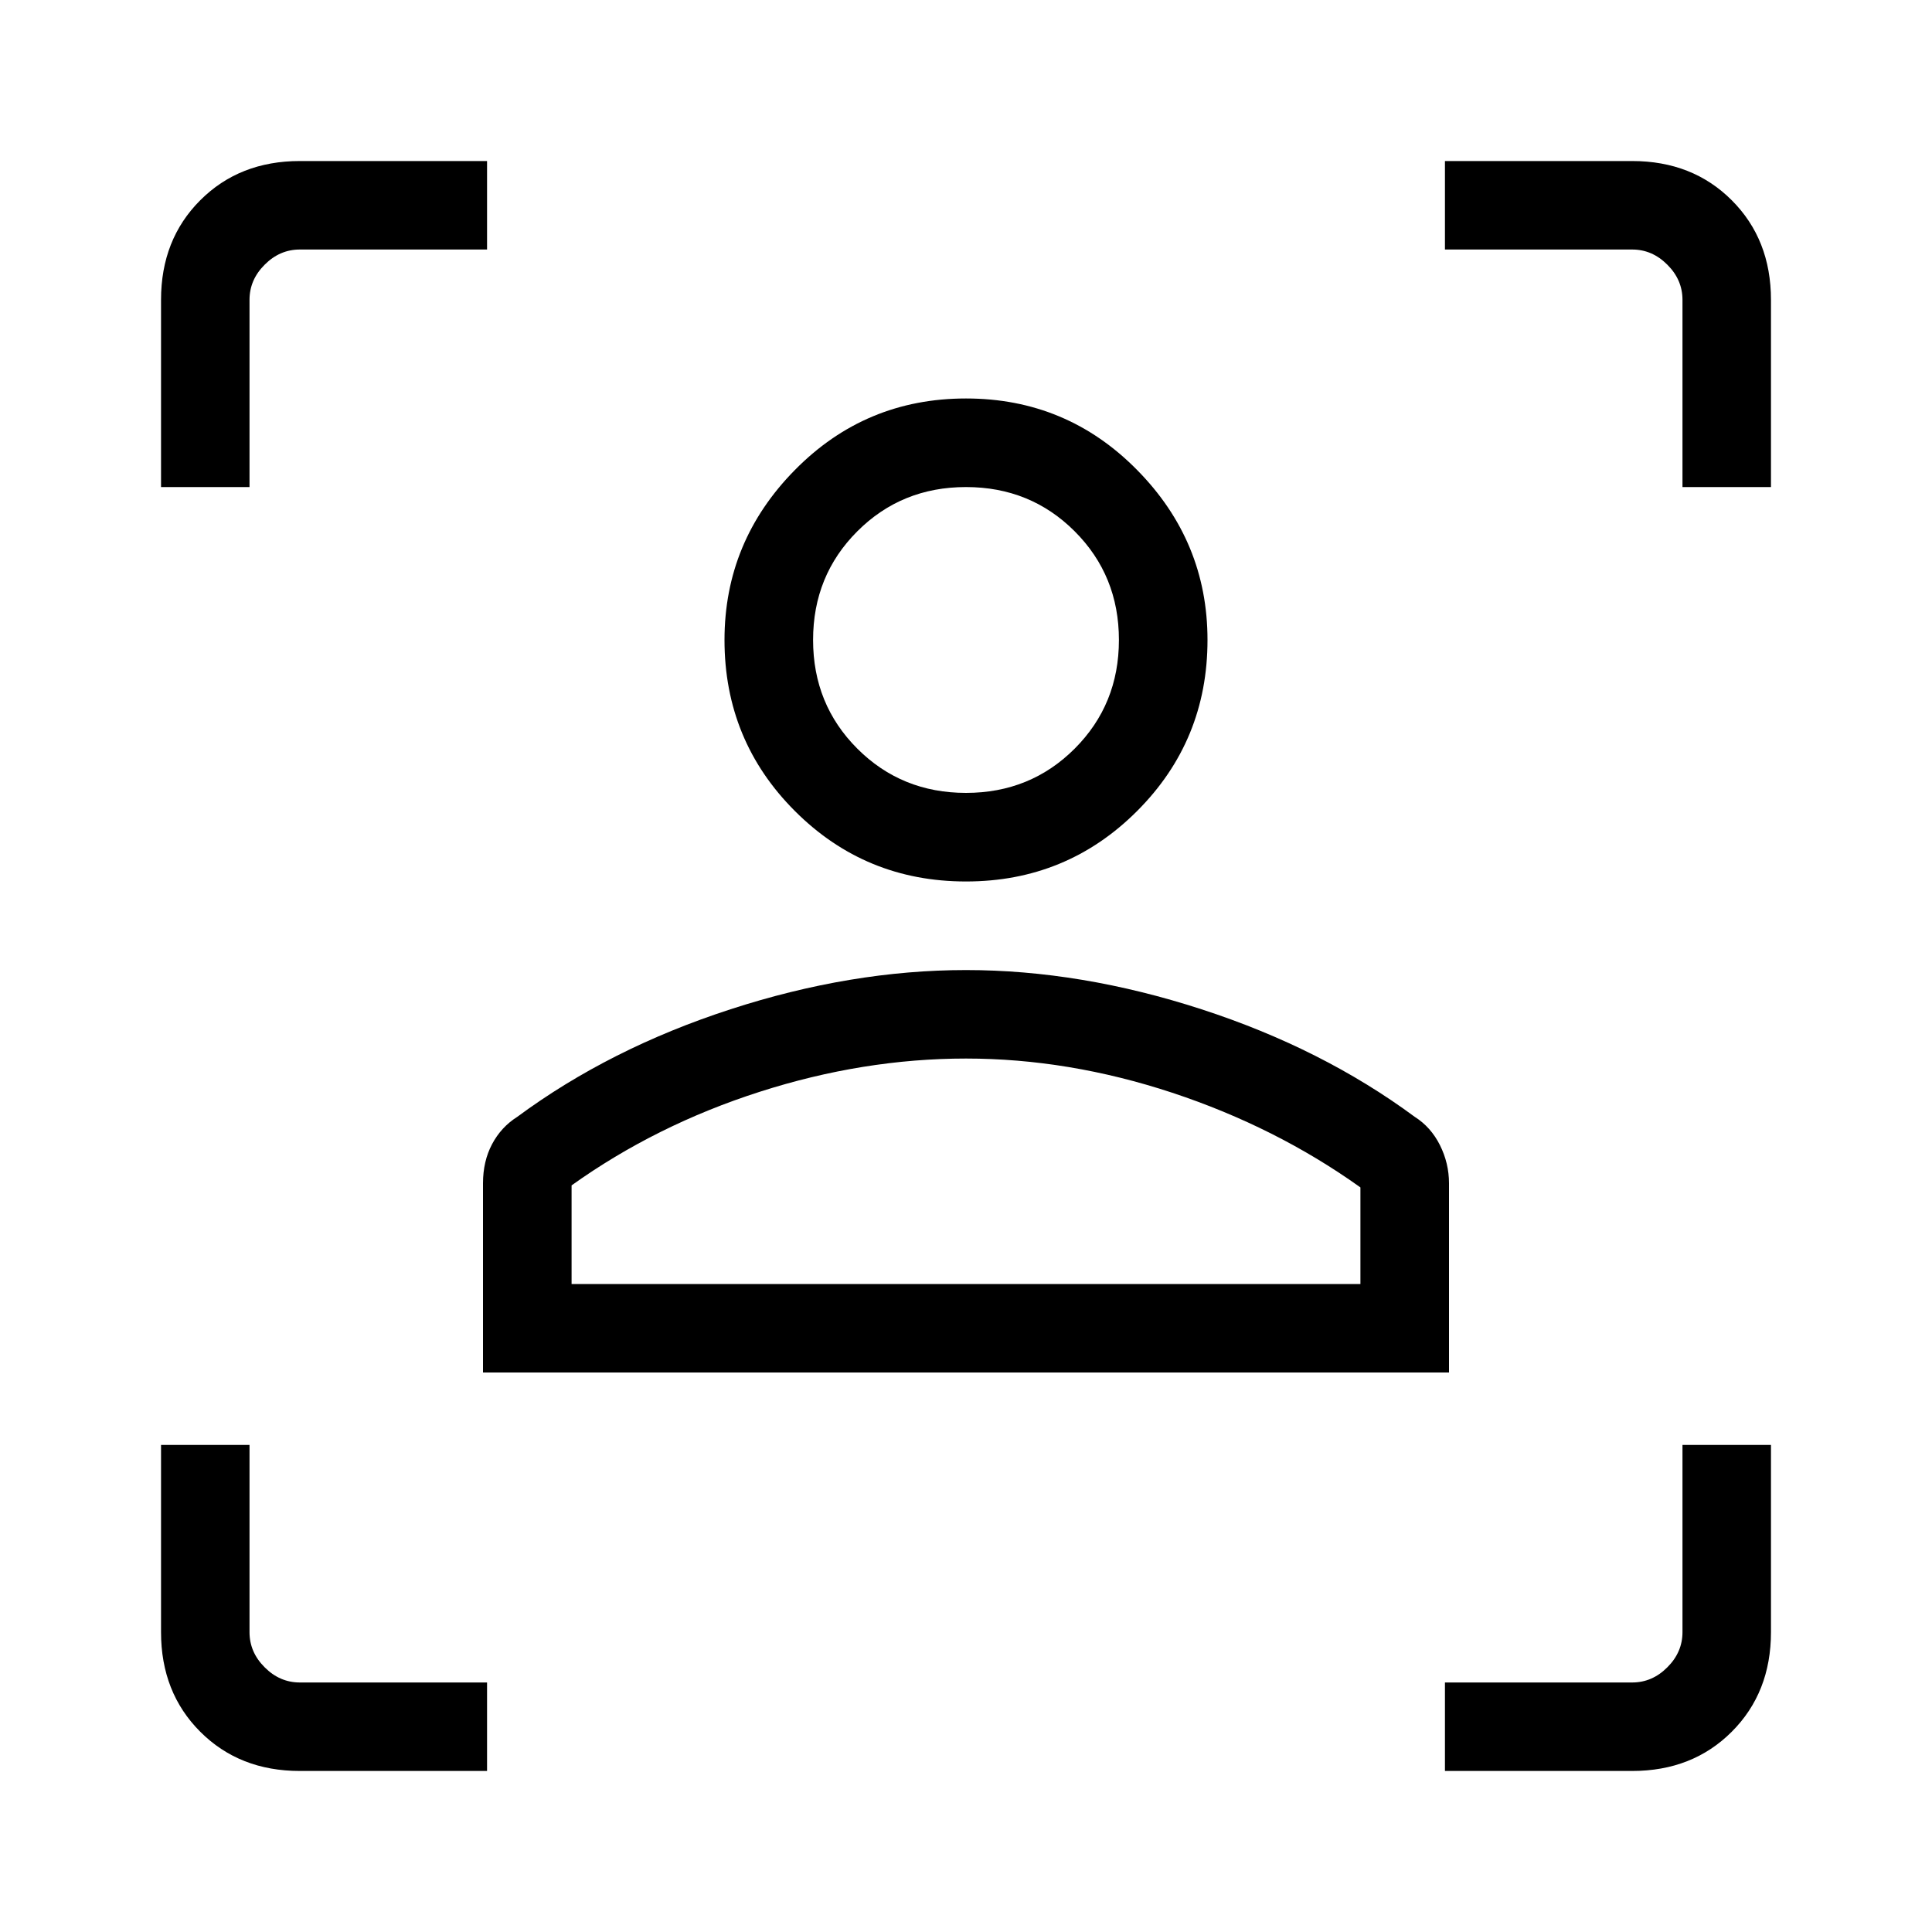 <svg xmlns="http://www.w3.org/2000/svg" height="20" width="20"><path d="M3.104 18.333q-.625 0-1.031-.406-.406-.406-.406-1.031v-1.938h.916v1.938q0 .208.157.364.156.157.364.157h1.938v.916Zm11.854 0v-.916h1.938q.208 0 .364-.157.157-.156.157-.364v-1.938h.916v1.938q0 .625-.406 1.031-.406.406-1.031.406ZM5 14.208V12.25q0-.229.094-.406.094-.177.26-.282.958-.708 2.208-1.114 1.25-.406 2.438-.406 1.188 0 2.438.406 1.25.406 2.208 1.114.166.105.26.292.094.188.094.396v1.958Zm.917-.916h8.166v-1q-.875-.625-1.948-.98-1.073-.354-2.135-.354-1.062 0-2.135.344-1.073.344-1.948.969ZM10 9.125q-1.042 0-1.771-.729Q7.5 7.667 7.5 6.625q0-1.021.729-1.76.729-.74 1.771-.74 1.042 0 1.771.74.729.739.729 1.76 0 1.042-.729 1.771-.729.729-1.771.729Zm0-.917q.667 0 1.125-.458.458-.458.458-1.125T11.125 5.5q-.458-.458-1.125-.458T8.875 5.5q-.458.458-.458 1.125t.458 1.125q.458.458 1.125.458ZM1.667 5.042V3.104q0-.625.406-1.031.406-.406 1.031-.406h1.938v.916H3.104q-.208 0-.364.157-.157.156-.157.364v1.938Zm15.75 0V3.104q0-.208-.157-.364-.156-.157-.364-.157h-1.938v-.916h1.938q.625 0 1.031.406.406.406.406 1.031v1.938ZM10 13.292Zm0-6.667Z"/></svg>